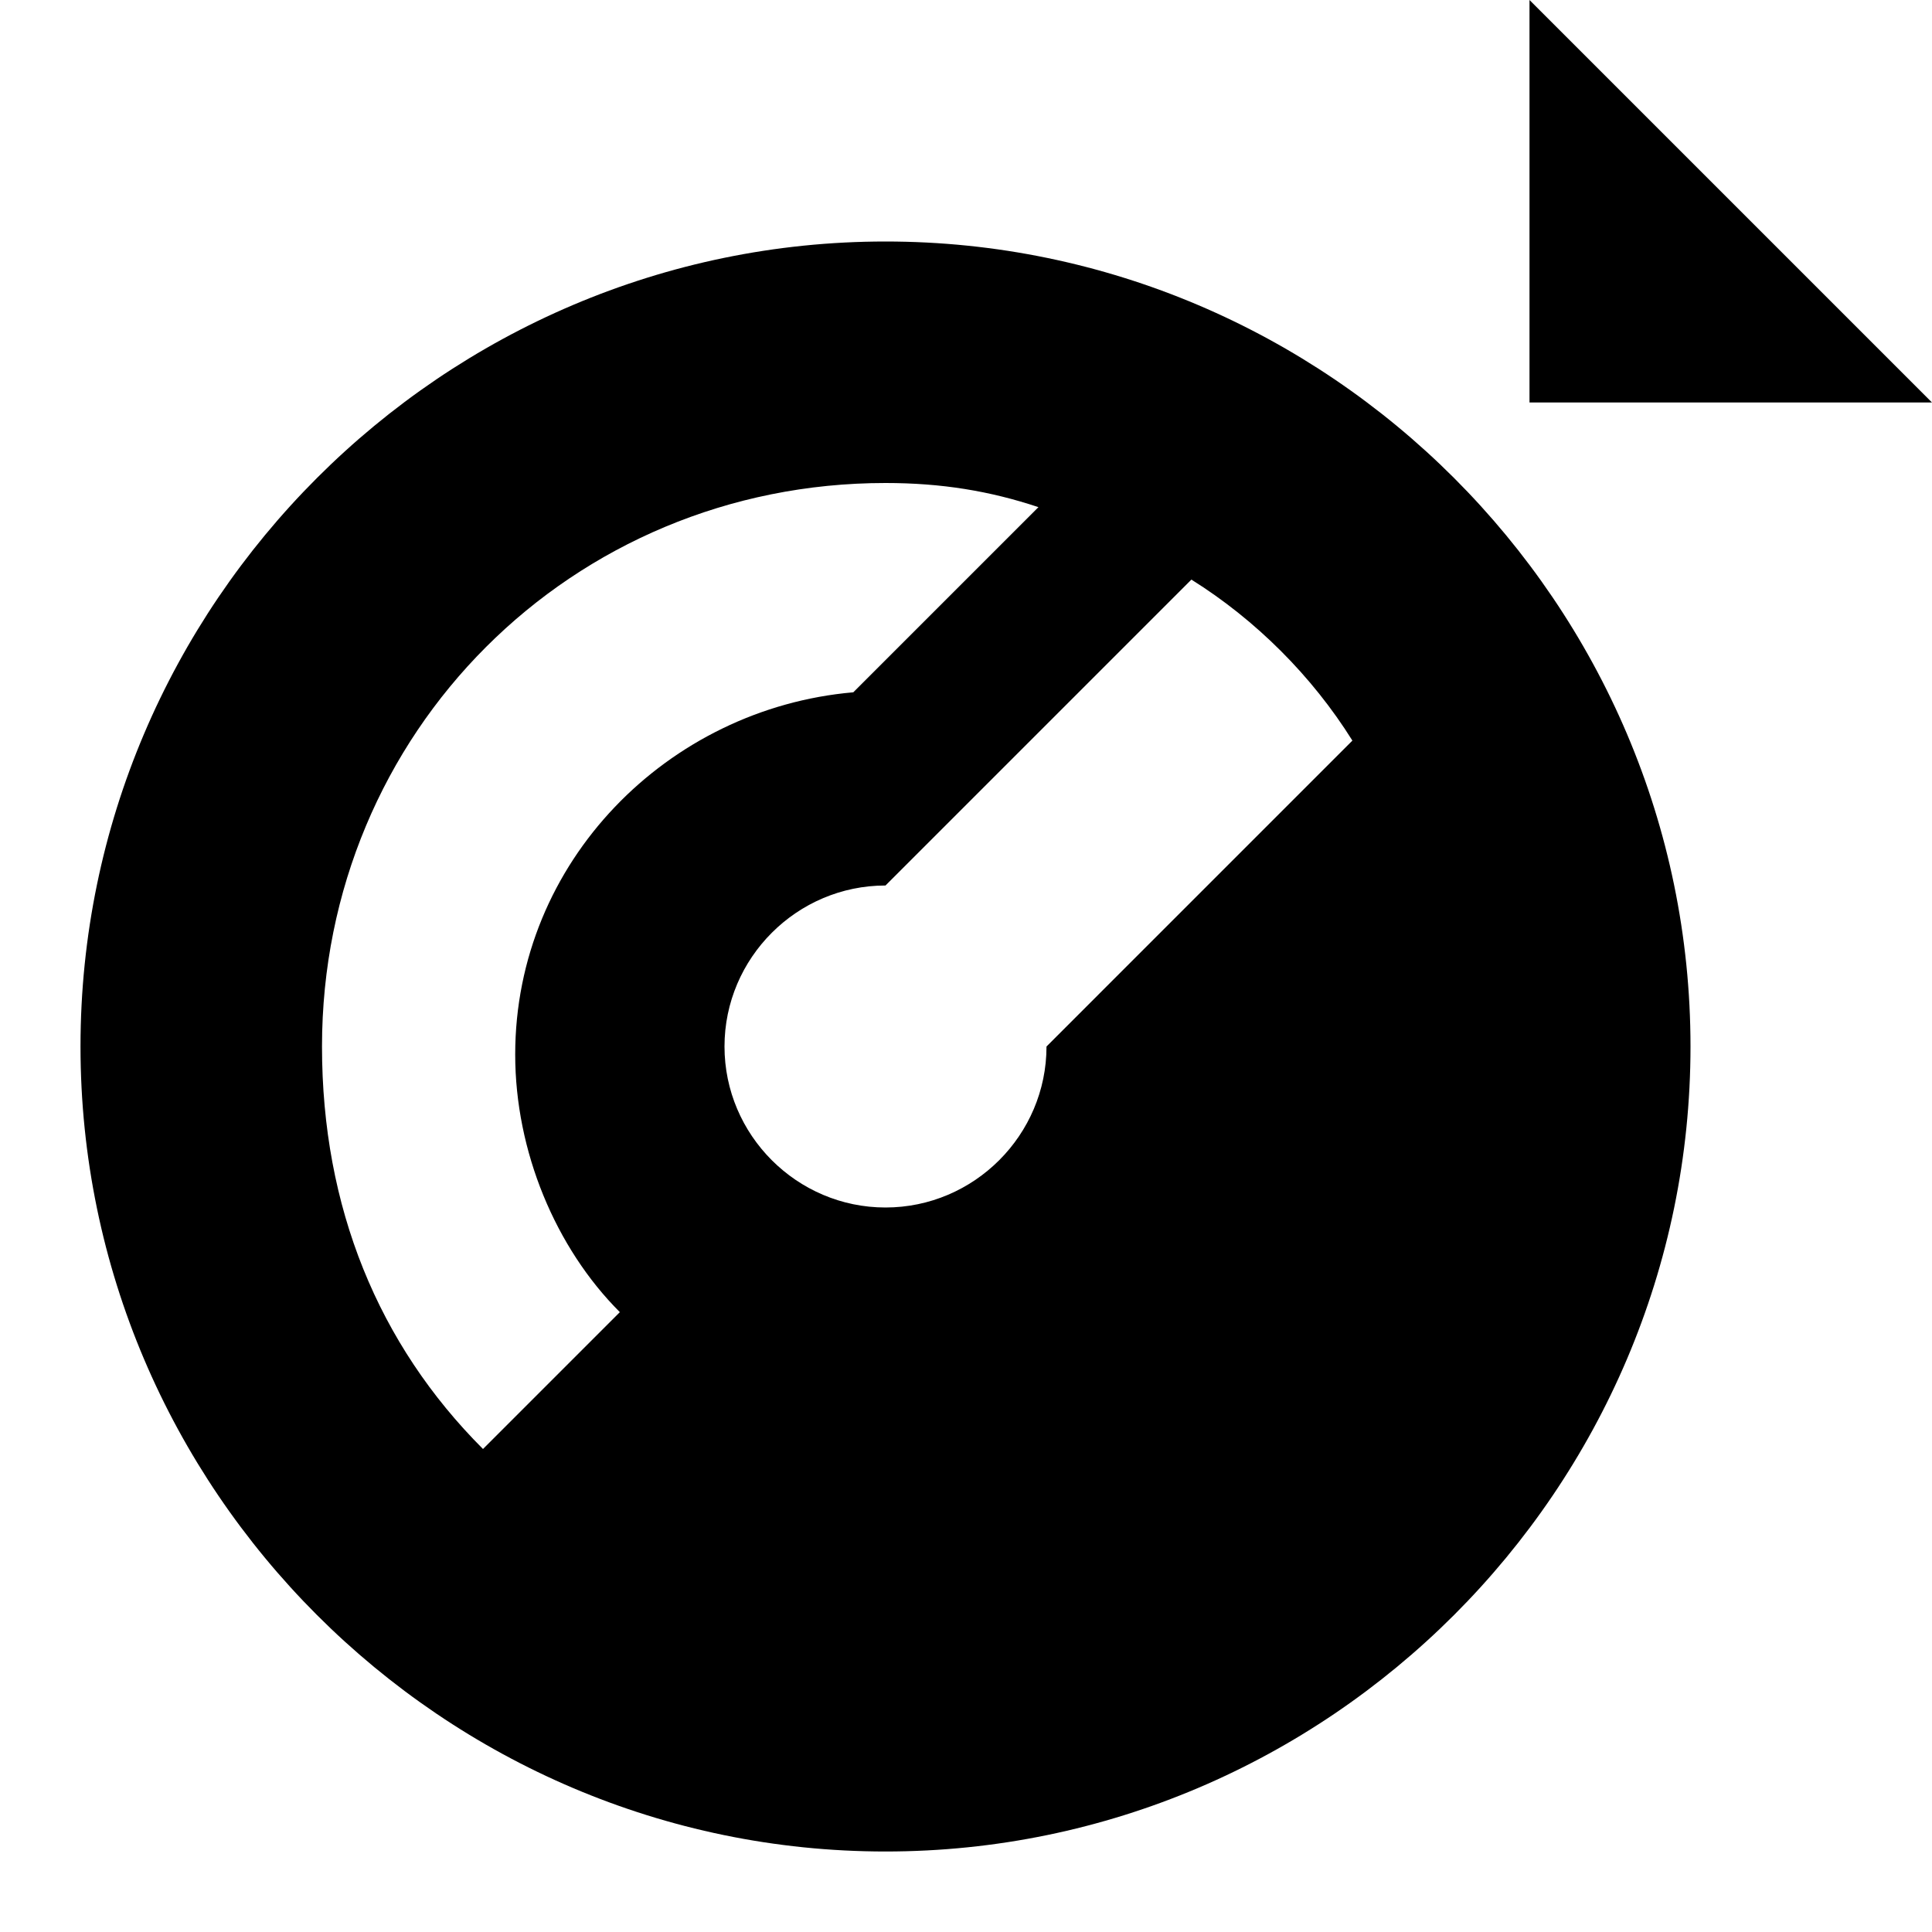 <svg width="24" height="24" viewBox="0 0 24 24" fill="none" xmlns="http://www.w3.org/2000/svg">
  <title>Cruise control (filled)</title>
  <g transform="matrix(
          1 0
          0 1
          1 0
        )"><path fill-rule="nonzero" clip-rule="nonzero" d="M10 3C4.5 3 0 7.5 0 13C0 18.5 4.5 23 10 23C15.5 23 20 18.5 20 13C20 7.5 15.5 3 10 3ZM5 18C3.7 16.7 3 15 3 13C3 9.1 6.1 6 10 6C10.7 6 11.3 6.1 11.9 6.3L9.6 8.6C7.3 8.8 5.4 10.7 5.4 13.1C5.4 14.3 5.9 15.5 6.7 16.3L5 18ZM12 13C12 14.1 11.1 15 10 15C8.9 15 8 14.1 8 13C8 11.9 8.9 11 10 11L13.8 7.2C14.6 7.7 15.3 8.4 15.8 9.2L12 13Z" fill="currentColor" opacity="1"/>
<path fill-rule="nonzero" clip-rule="nonzero" d="M18 0L18 5L23 5L18 0Z" fill="currentColor" opacity="1"/></g>
</svg>